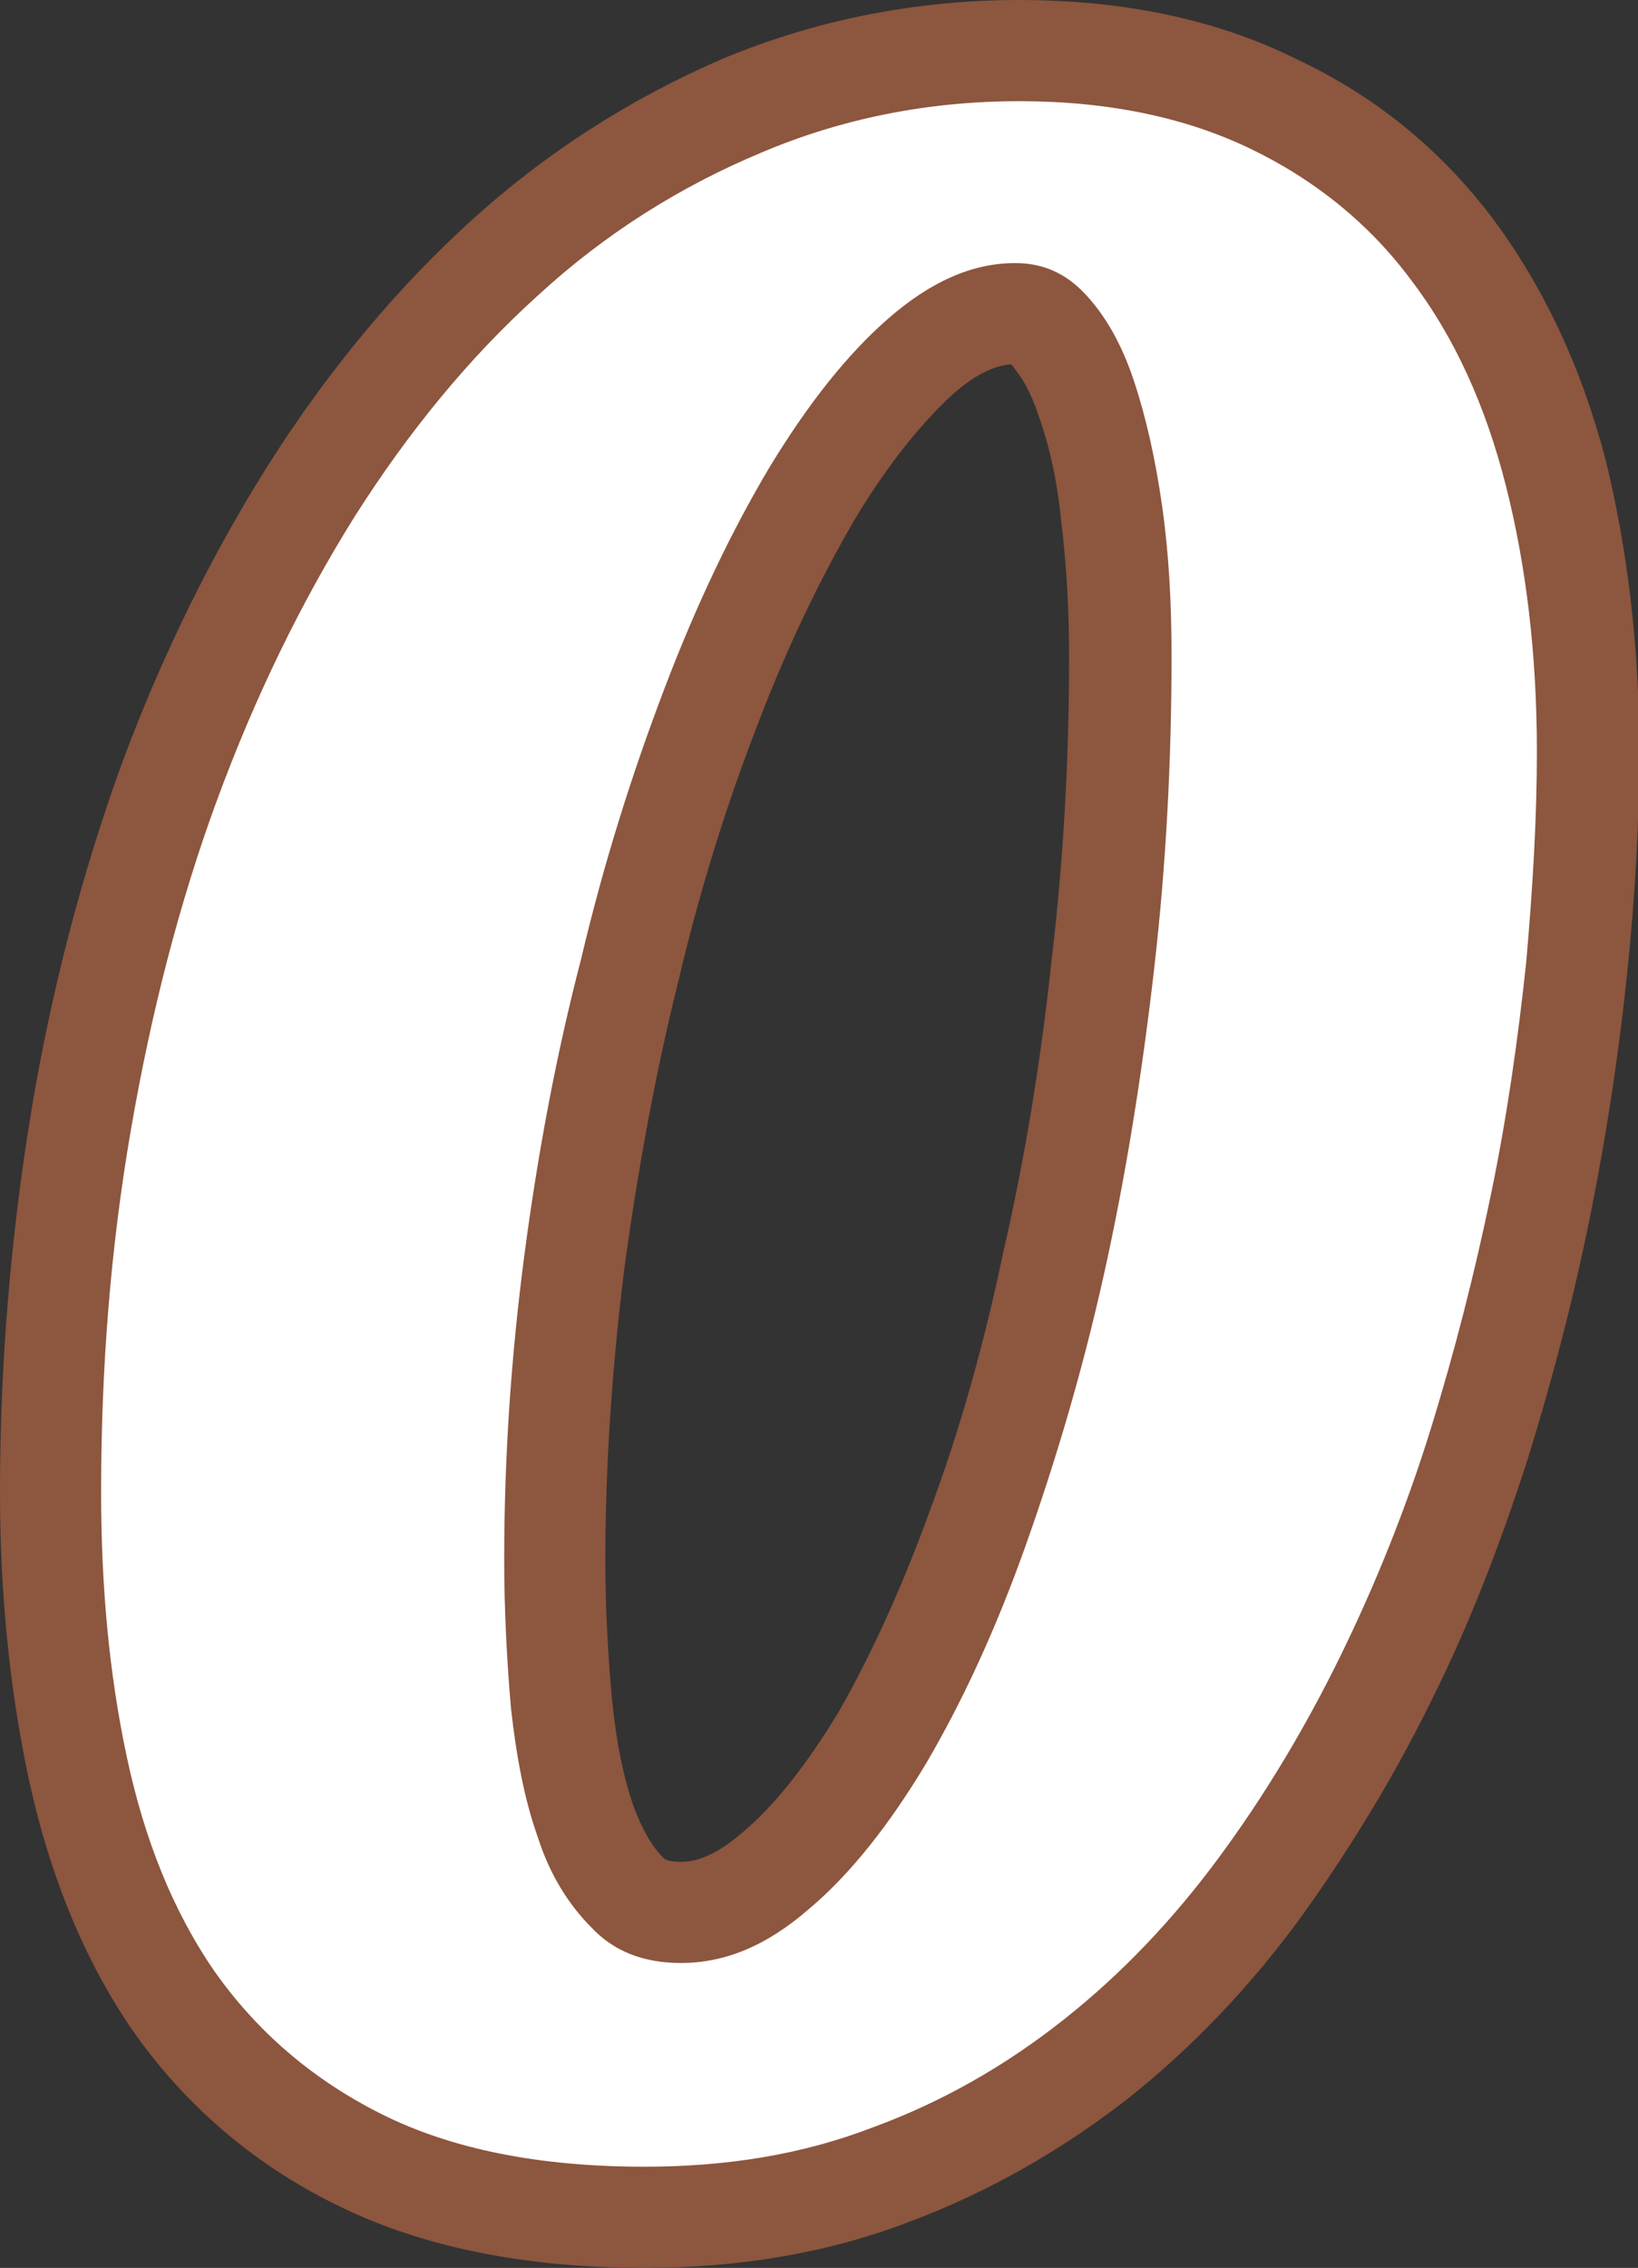 <?xml version="1.0" encoding="utf-8"?>
<!-- Generator: Adobe Illustrator 19.0.0, SVG Export Plug-In . SVG Version: 6.00 Build 0)  -->
<svg version="1.1" id="Camada_1" xmlns="http://www.w3.org/2000/svg" xmlns:xlink="http://www.w3.org/1999/xlink" x="0px" y="0px"
	 viewBox="0 0 121.5 168.1" enable-background="new 0 0 121.5 168.1" xml:space="preserve">
<rect x="0" y="0" width="121.5" height="168.1" fill="#333333" stroke="none"/>
<g id="XMLID_2972_">
	<g id="XMLID_2973_">
		<path id="XMLID_136_" fill="#FFFFFF" d="M47.8,164.4c-8.4,0-15.5-1.4-21.2-4.3c-5.8-2.9-10.4-6.9-13.8-11.9
			c-3.3-4.9-5.7-10.7-7.1-17.2c-1.3-6.3-2-13.2-2-20.3c0-9.3,0.8-18.6,2.2-27.4c1.5-8.9,3.7-17.3,6.6-25.2
			c2.9-7.9,6.4-15.2,10.6-21.7c4.2-6.6,9-12.4,14.2-17.1c5.3-4.8,11.3-8.6,17.6-11.3c6.4-2.7,13.4-4.1,20.6-4.1
			C82.7,3.7,89,5,94.3,7.6c5.4,2.6,9.9,6.2,13.4,10.9c3.4,4.6,6,10.1,7.7,16.5c1.6,6.2,2.4,13.2,2.4,20.7c0,5-0.3,10.4-0.8,16
			c-0.6,5.7-1.5,11.5-2.6,17.5c-1.2,5.9-2.8,12-4.6,17.9c-1.9,6-4.2,11.8-6.9,17.3c-2.7,5.5-5.8,10.7-9.3,15.5
			c-3.6,4.9-7.7,9.2-12.2,12.7c-4.5,3.6-9.7,6.5-15.2,8.6C60.5,163.3,54.4,164.4,47.8,164.4z M75.3,23.1c-2.3,0-4.6,1-7,3.1
			c-2.8,2.4-5.5,5.8-8.1,10.1c-2.7,4.5-5.2,9.8-7.5,15.8c-2.3,6.1-4.4,12.7-6.1,19.6c-1.7,7-3,14.3-4,21.7c-1,7.4-1.5,14.8-1.5,22.1
			c0,3.6,0.2,7.2,0.5,10.7c0.3,3.3,0.9,6.2,1.8,8.7c0.8,2.2,1.8,4,3.1,5.3c0.6,0.6,1.7,1.4,4,1.4c2.4,0,4.7-1,7.1-3.1
			c2.8-2.4,5.4-5.7,7.9-9.9c2.6-4.4,5-9.6,7.1-15.6c2.2-6,4.1-12.6,5.6-19.7c1.6-7,2.8-14.5,3.6-22.1c0.9-7.6,1.3-15.3,1.3-22.9
			c0-3.7-0.2-7.3-0.7-10.7c-0.4-3.2-1.1-6.1-1.9-8.6c-0.8-2.2-1.7-3.9-2.8-5.1C77,23.5,76.2,23.1,75.3,23.1z"/>
		<path id="XMLID_131_" fill="#8D563E" d="M75.6,7.5c6.6,0,12.3,1.2,17.1,3.5c4.8,2.3,8.9,5.6,12,9.8c3.2,4.2,5.5,9.3,7,15.2
			c1.5,5.9,2.3,12.5,2.3,19.7c0,4.9-0.3,10.1-0.8,15.7c-0.6,5.6-1.4,11.3-2.6,17.1c-1.2,5.8-2.7,11.7-4.5,17.5s-4.1,11.5-6.7,16.8
			c-2.6,5.3-5.6,10.3-9,14.9c-3.4,4.6-7.2,8.6-11.5,12c-4.3,3.4-9,6.1-14.2,8c-5.2,2-10.8,2.9-16.9,2.9c-7.8,0-14.3-1.3-19.5-3.9
			c-5.2-2.6-9.3-6.2-12.4-10.6c-3.1-4.5-5.2-9.8-6.5-15.9c-1.3-6.1-1.9-12.6-1.9-19.6c0-9.2,0.7-18.1,2.2-26.8s3.6-16.9,6.4-24.5
			c2.8-7.6,6.2-14.6,10.2-21c4-6.3,8.5-11.8,13.6-16.4c5-4.6,10.6-8.1,16.6-10.6C62.4,8.8,68.8,7.5,75.6,7.5 M50.5,145.5
			c3.3,0,6.4-1.3,9.5-4c3.1-2.6,6-6.3,8.7-10.8c2.7-4.6,5.2-10,7.4-16.2c2.2-6.2,4.2-12.9,5.8-20.1c1.6-7.2,2.8-14.7,3.7-22.5
			c0.9-7.8,1.3-15.5,1.3-23.3c0-3.9-0.2-7.6-0.7-11.1c-0.5-3.5-1.2-6.6-2.1-9.3c-0.9-2.7-2.1-4.8-3.6-6.4c-1.5-1.6-3.2-2.3-5.2-2.3
			c-3.2,0-6.3,1.4-9.4,4.1c-3.1,2.7-6,6.4-8.8,11c-2.8,4.7-5.4,10.1-7.8,16.4c-2.4,6.3-4.5,12.9-6.2,20.1C41.3,78,39.9,85.4,38.9,93
			c-1,7.6-1.5,15.1-1.5,22.6c0,3.8,0.2,7.5,0.5,11c0.4,3.6,1,6.8,2,9.6c0.9,2.8,2.3,5,4,6.7C45.5,144.6,47.7,145.5,50.5,145.5
			 M75.6,0c-7.7,0-15.2,1.5-22.1,4.4c-6.7,2.9-13,6.9-18.6,12c-5.5,5-10.5,11-14.9,17.9C15.7,41.1,12,48.6,9,56.7
			c-2.9,8-5.2,16.7-6.7,25.8C0.8,91.6,0,101.1,0,110.6c0,7.4,0.7,14.5,2.1,21.1c1.5,7,4,13.3,7.6,18.6c3.8,5.5,8.9,10,15.2,13.1
			c6.2,3.1,13.9,4.7,22.9,4.7c7,0,13.6-1.1,19.6-3.4c5.9-2.2,11.3-5.3,16.2-9.1c4.8-3.8,9.1-8.3,12.9-13.5c3.6-5,6.9-10.4,9.7-16.1
			c2.8-5.6,5.1-11.6,7.1-17.8c1.9-6.1,3.5-12.3,4.7-18.3c1.2-6,2.1-12,2.7-17.8c0.6-5.8,0.9-11.3,0.9-16.4c0-7.8-0.9-15.1-2.5-21.6
			c-1.8-6.9-4.6-12.8-8.3-17.8c-3.9-5.2-8.8-9.2-14.8-12C90.1,1.4,83.2,0,75.6,0L75.6,0z M50.5,138c-1,0-1.2-0.2-1.3-0.3
			c-0.9-0.9-1.6-2.2-2.2-3.8c-0.8-2.3-1.3-4.9-1.6-7.9c-0.3-3.3-0.5-6.8-0.5-10.3c0-7.1,0.5-14.3,1.4-21.6c1-7.3,2.3-14.5,4-21.3
			c1.6-6.8,3.6-13.2,5.9-19.1c2.2-5.8,4.7-10.9,7.2-15.2c2.4-4,4.9-7.1,7.3-9.3c1.6-1.4,3-2.1,4.3-2.2c0.5,0.6,1.3,1.6,2,3.7
			c0.8,2.2,1.4,4.8,1.7,7.8c0.4,3.2,0.6,6.6,0.6,10.2c0,7.4-0.4,15-1.3,22.5c-0.8,7.5-2,14.8-3.6,21.7C73,99.6,71.2,106,69,111.9
			c-2.1,5.8-4.4,10.8-6.8,15c-2.3,3.8-4.7,6.9-7.1,8.9C52.6,138,51,138,50.5,138L50.5,138z"/>
	</g>
</g>
</svg>
